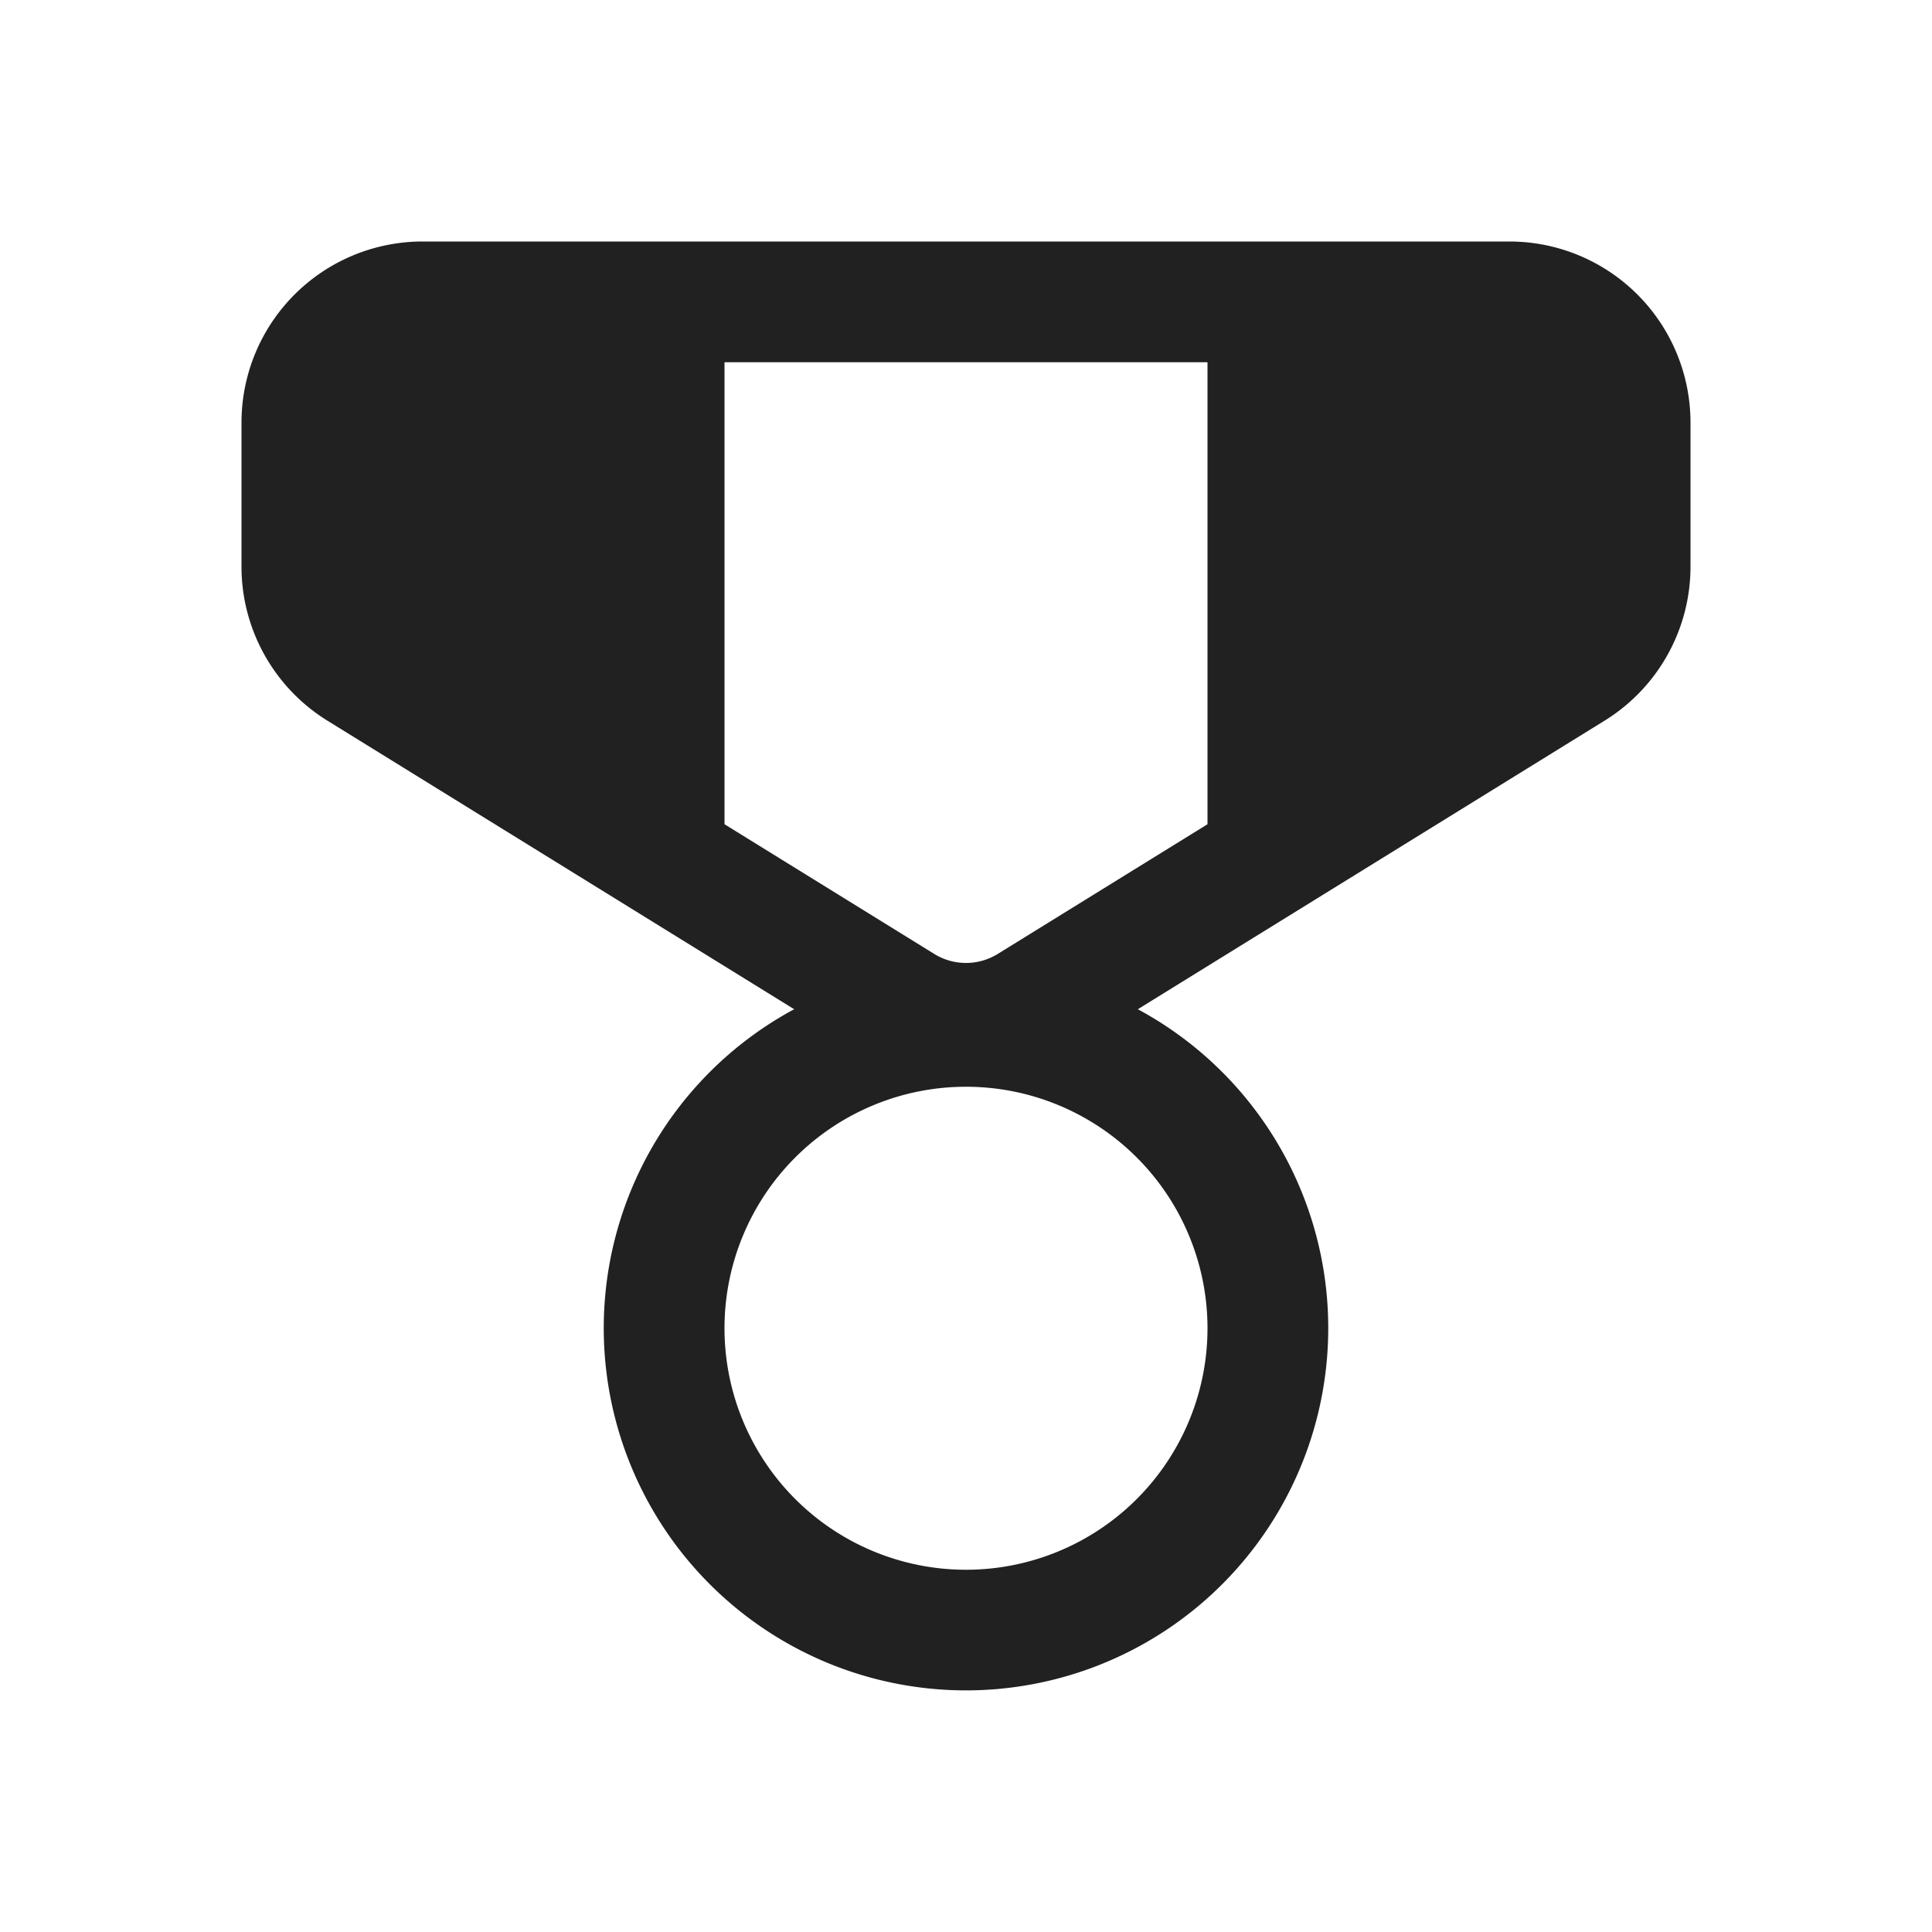 <svg viewBox="0 0 16 16" fill="none" xmlns="http://www.w3.org/2000/svg" height="1em" width="1em">
  <path d="M3.5 2A1.5 1.5 0 0 0 2 3.5v1.193c0 .52.27 1.002.711 1.275l3.866 2.39a3 3 0 1 0 2.846 0l3.866-2.39A1.5 1.5 0 0 0 14 4.693V3.5A1.5 1.5 0 0 0 12.5 2h-9ZM6 6.826V3h4v3.826L8.263 7.9a.5.5 0 0 1-.526 0L6 6.826ZM8 9a2 2 0 1 1 0 4 2 2 0 0 1 0-4Z" fill="#212121"/>
</svg>
